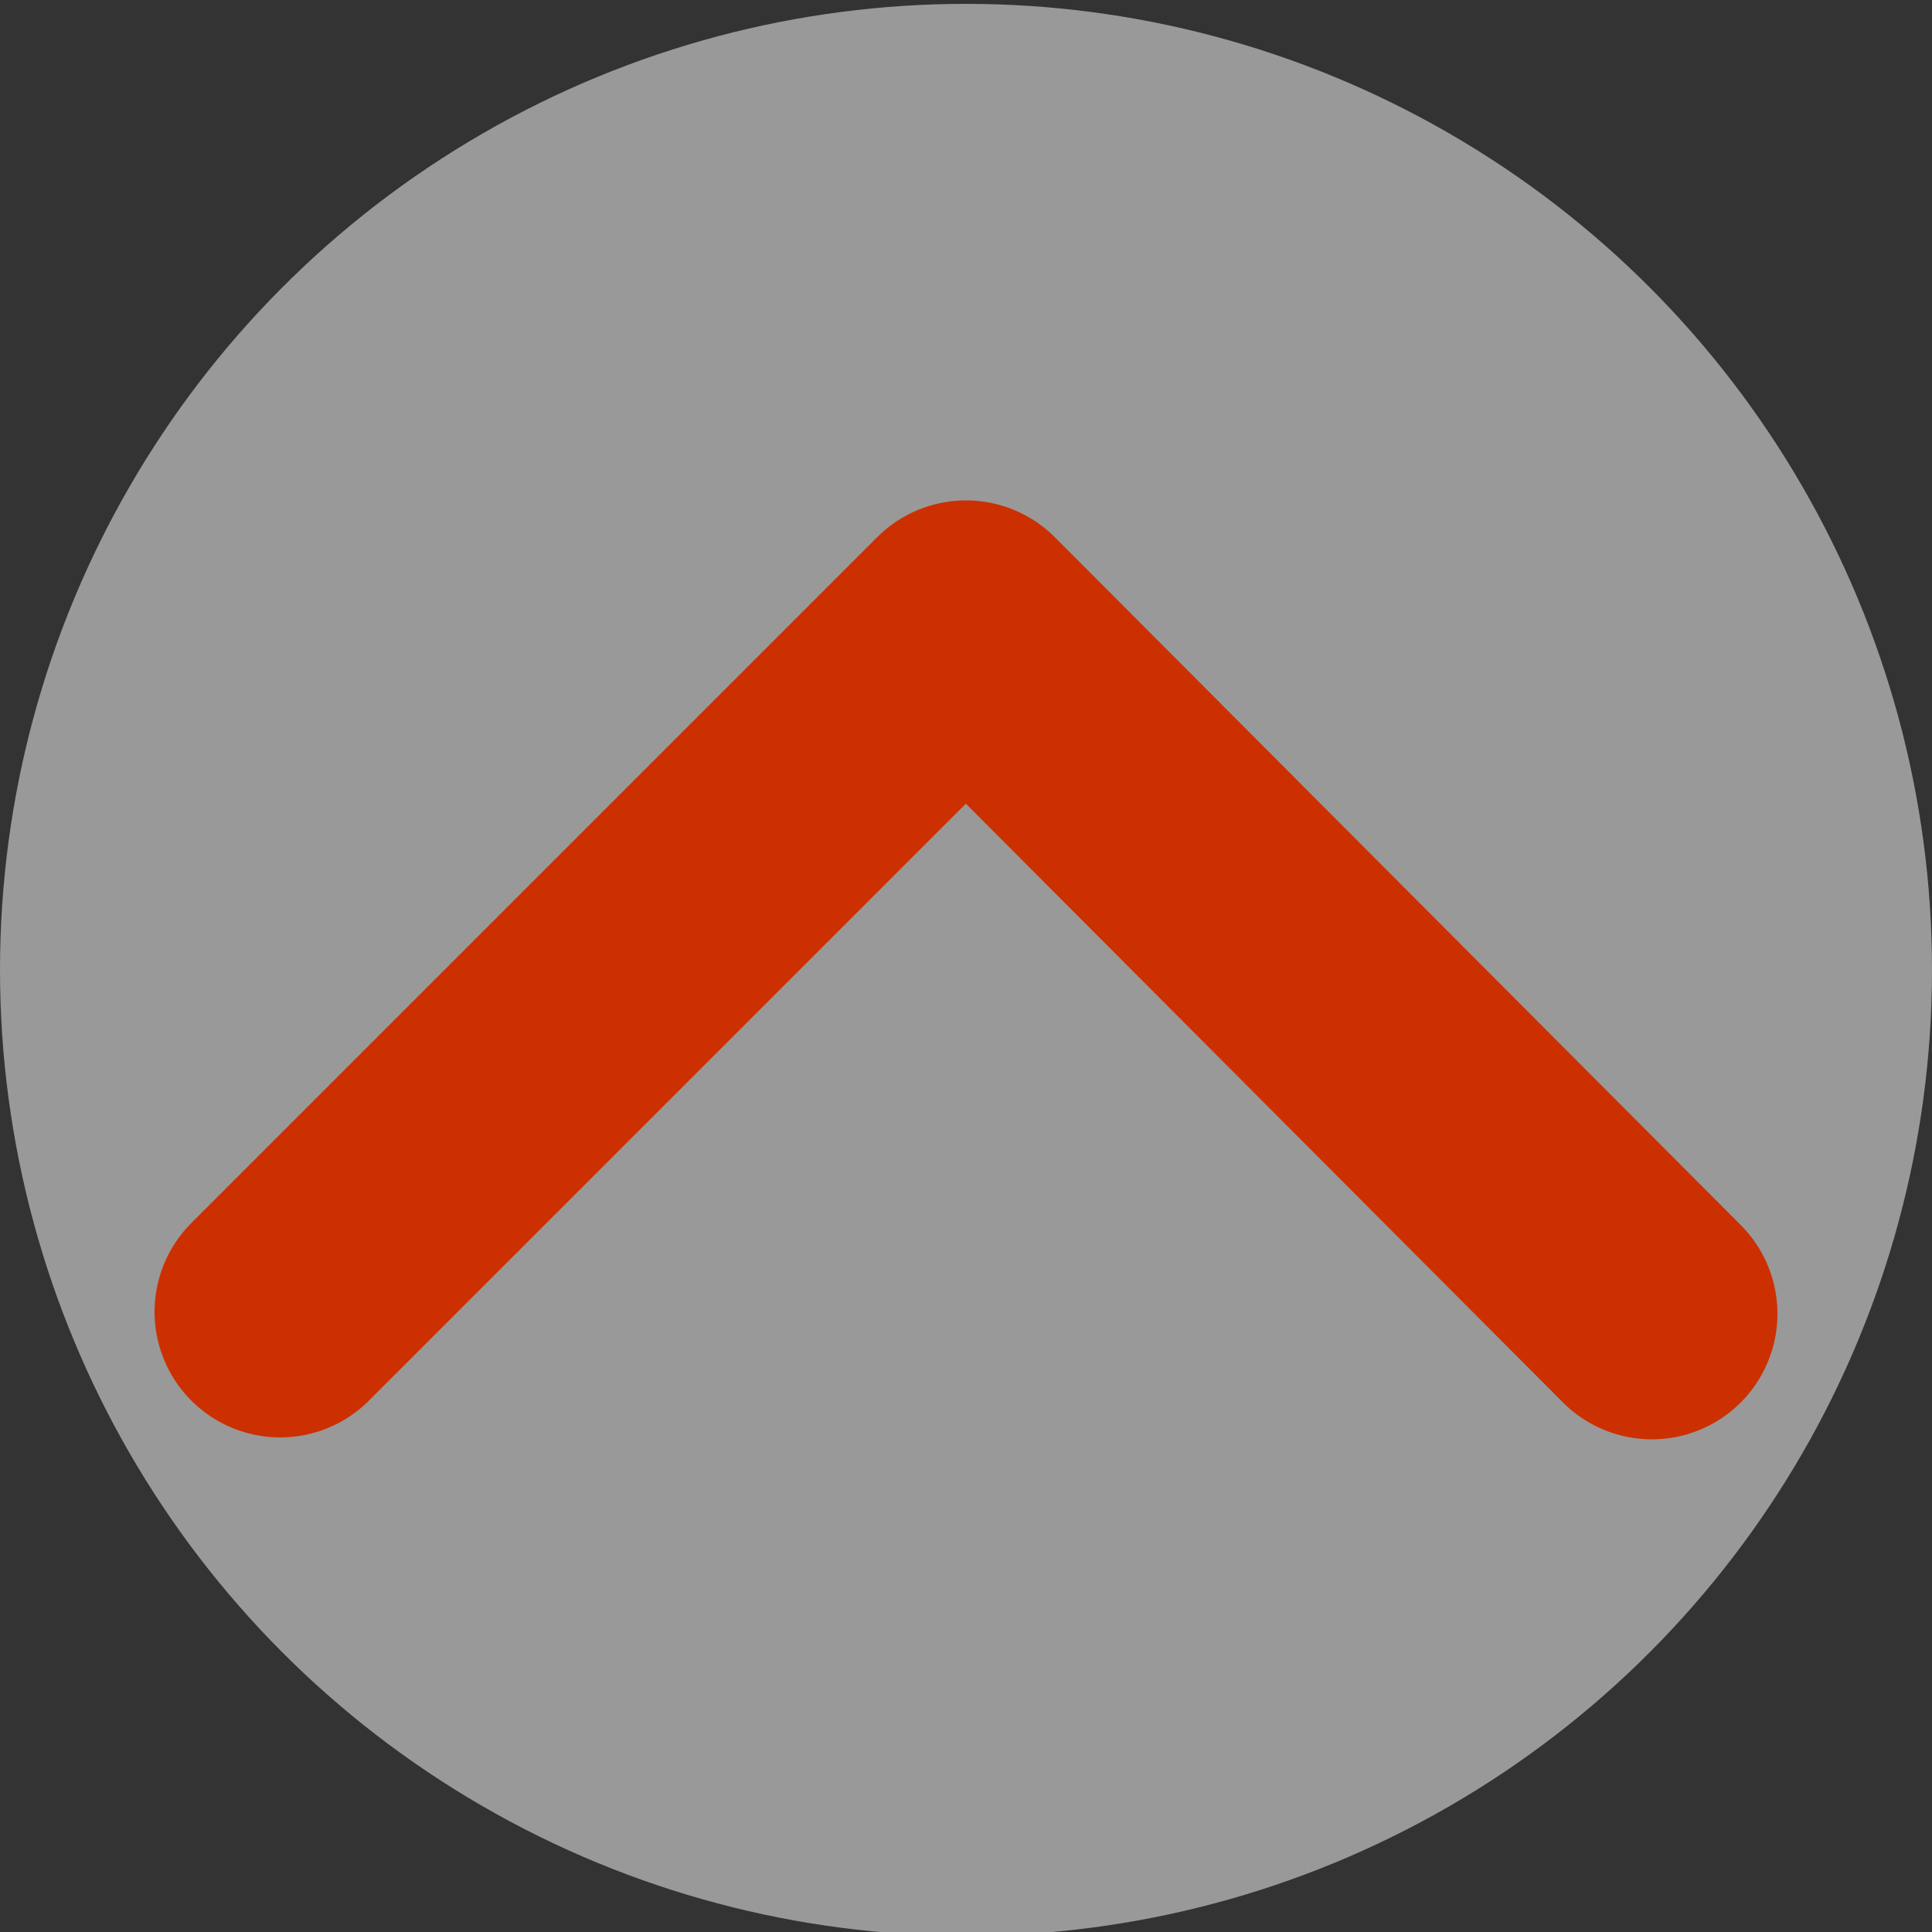 <?xml version="1.0" encoding="utf-8"?>
<!-- Generator: Adobe Illustrator 21.1.0, SVG Export Plug-In . SVG Version: 6.00 Build 0)  -->
<svg version="1.1" id="Calque_1" xmlns="http://www.w3.org/2000/svg" xmlns:xlink="http://www.w3.org/1999/xlink" x="0px" y="0px"
	 viewBox="0 0 100 100" style="enable-background:new 0 0 100 100;" xml:space="preserve">
<rect x="0" y="0" width="100" height="100" fill="#333333" stroke="none"/>
<style type="text/css">
	.st0{opacity:0.5;fill:#FFFFFF;enable-background:new    ;}
	.st1{fill:none;}
	.st2{fill:none;stroke:#CC3000;stroke-width:13;stroke-linecap:round;stroke-linejoin:round;stroke-miterlimit:10;}
</style>
<circle class="st0" cx="50" cy="50.2" r="50"/>
<line class="st1" x1="50" y1="50.2" x2="50" y2="50.2"/>
<line class="st1" x1="49.5" y1="50.2" x2="50.5" y2="50.2"/>
<polyline class="st2" points="14.5,67.9 50,32.4 85.5,68 "/>
</svg>
